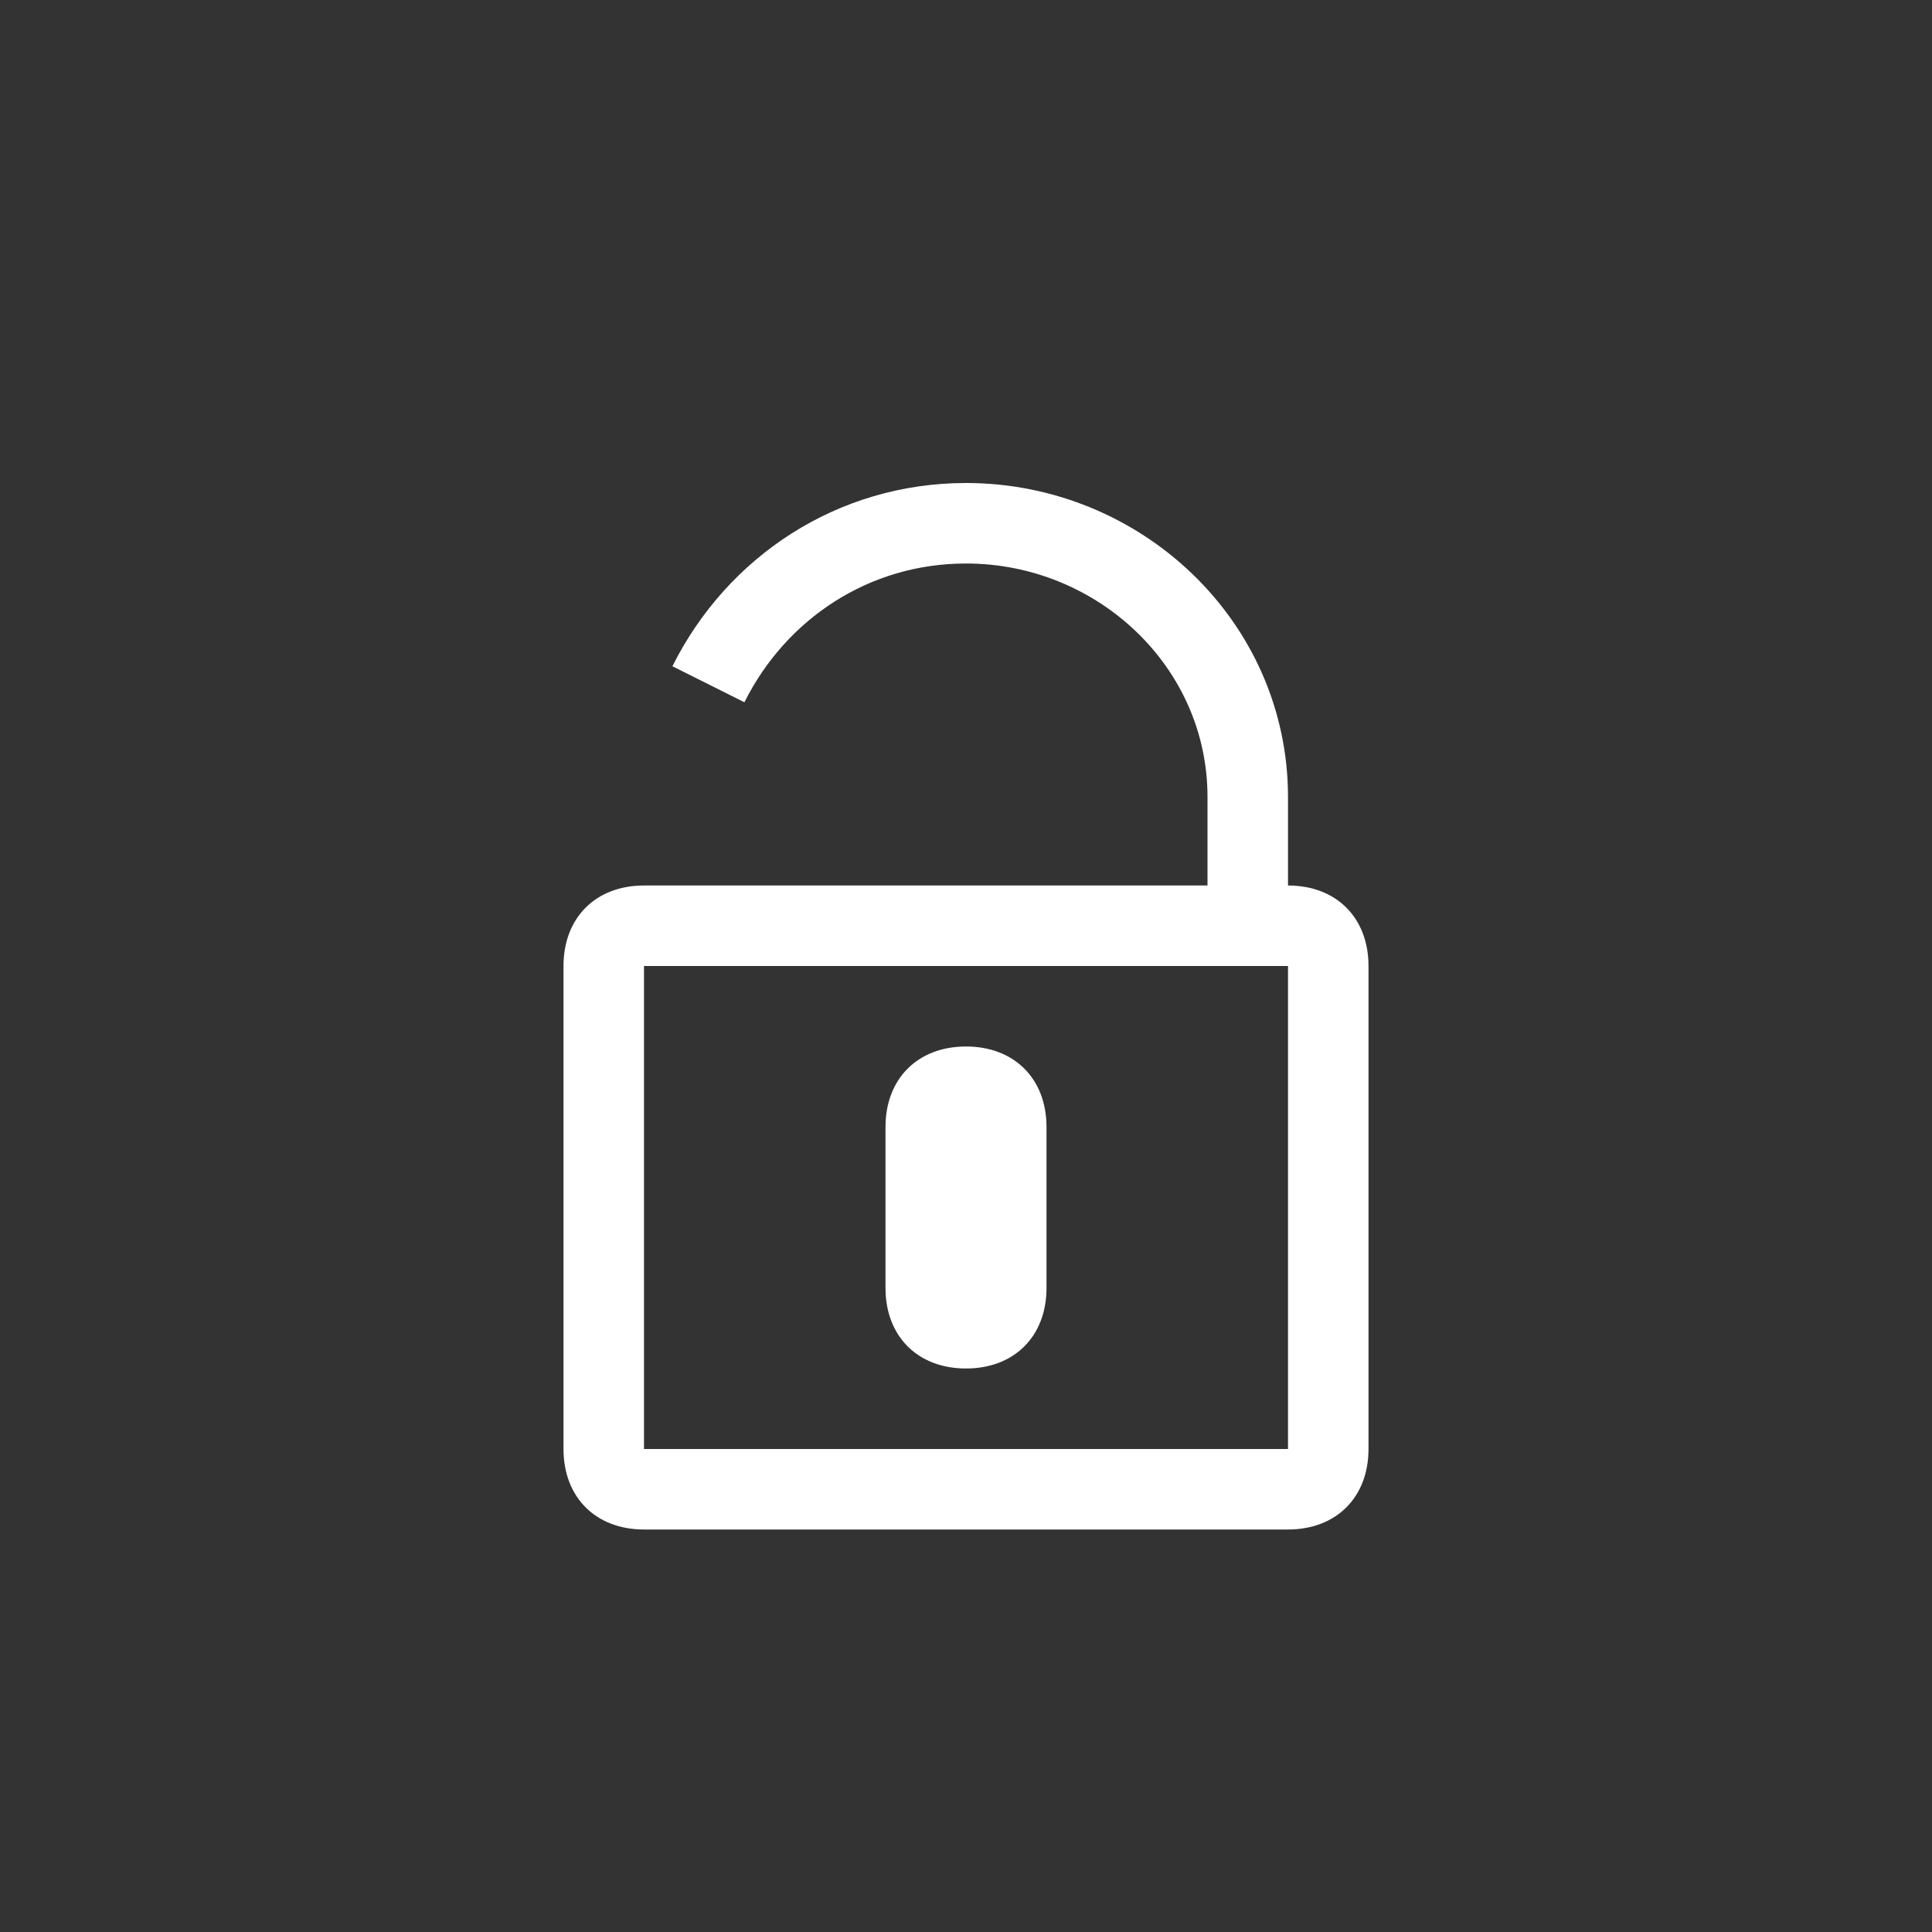 <svg version="1.1" id="Layer_1" xmlns="http://www.w3.org/2000/svg" x="0" y="0" viewBox="0 0 24 24" style="enable-background:new 0 0 24 24" xml:space="preserve"><rect x="0" y="0" width="24" height="24" fill="#333333" stroke="none"/><style>.st1{fill:#fff}</style><path d="M8.8 8.5c.6-1.2 1.8-2 3.2-2 1.9 0 3.5 1.5 3.5 3.4v1.6" style="fill:none;stroke:#fff;stroke-miterlimit:10"/><path class="st1" d="M16 12v6H8v-6h8m0-1H8c-.6 0-1 .4-1 1v6c0 .6.4 1 1 1h8c.6 0 1-.4 1-1v-6c0-.6-.4-1-1-1z"/><path class="st1" d="M12 17c-.6 0-1-.4-1-1v-2c0-.6.4-1 1-1s1 .4 1 1v2c0 .6-.4 1-1 1z"/></svg>